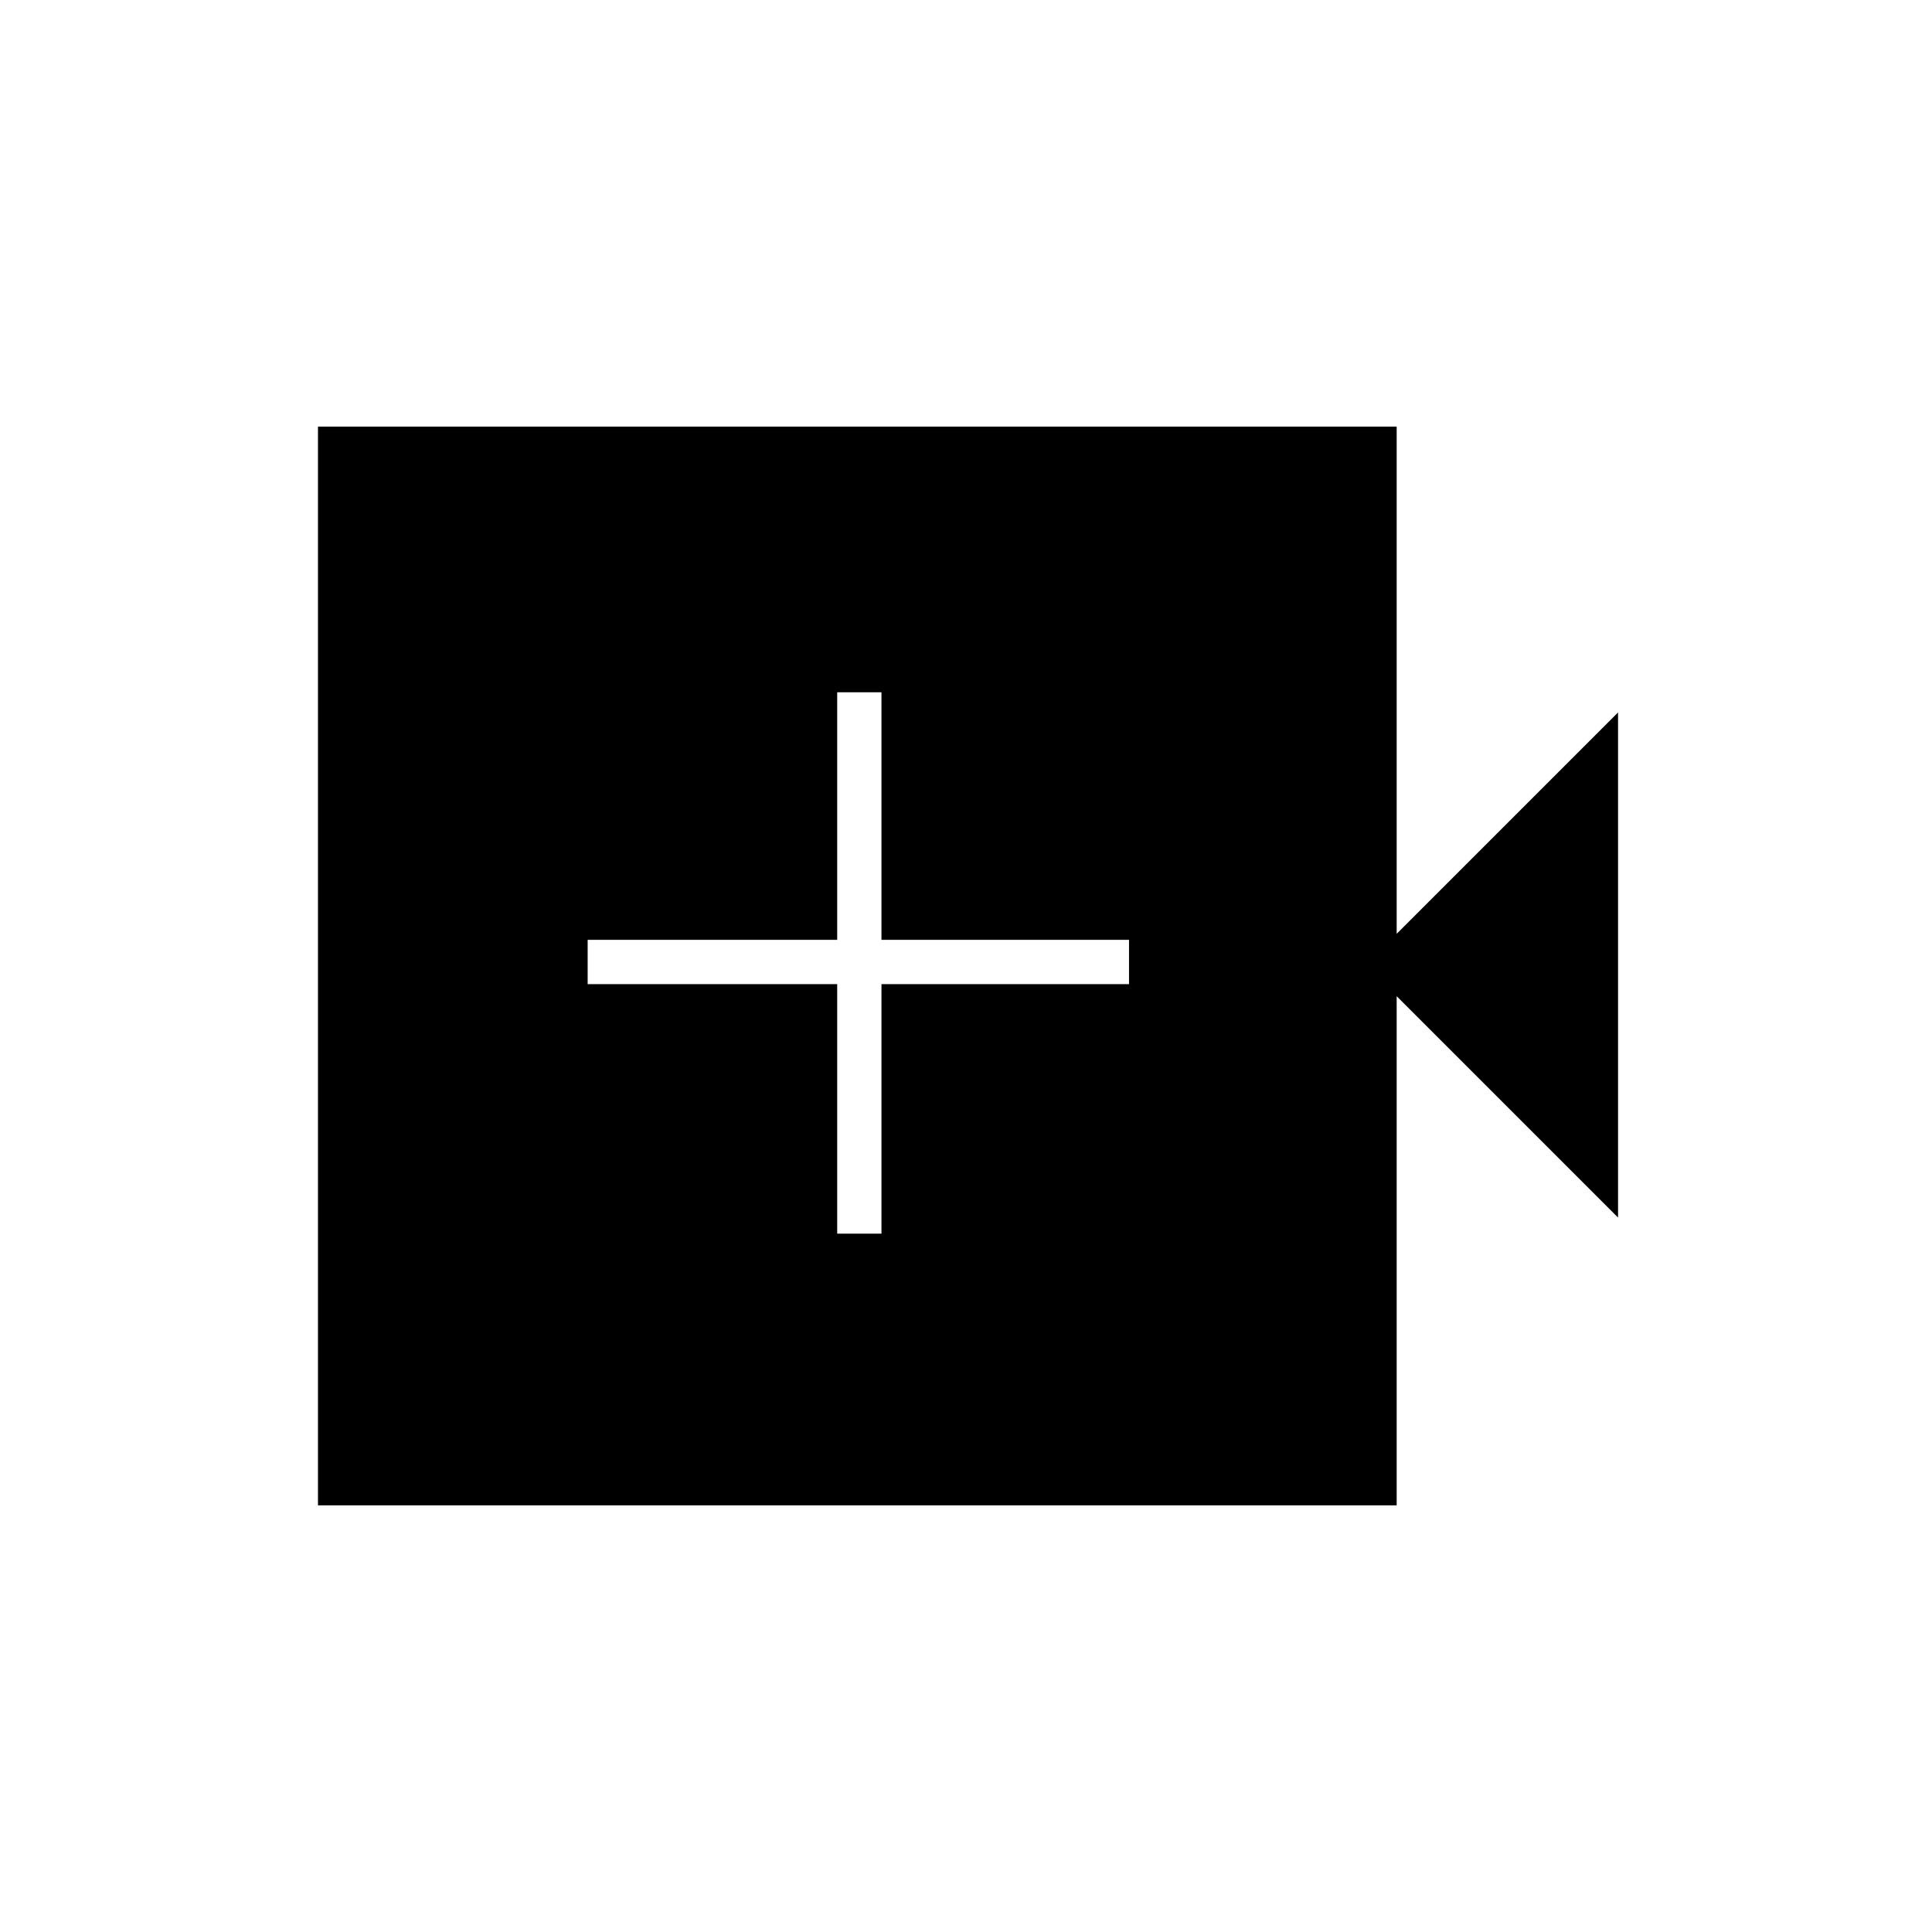 <svg xmlns="http://www.w3.org/2000/svg" height="48" width="48"><path d="M20.8 30.65H21.9V24.45H28.05V23.35H21.9V17.2H20.8V23.35H14.6V24.45H20.8ZM7.9 37.4V10.6H34.7V23.2L40.2 17.7V30.25L34.7 24.75V37.4Z"/></svg>